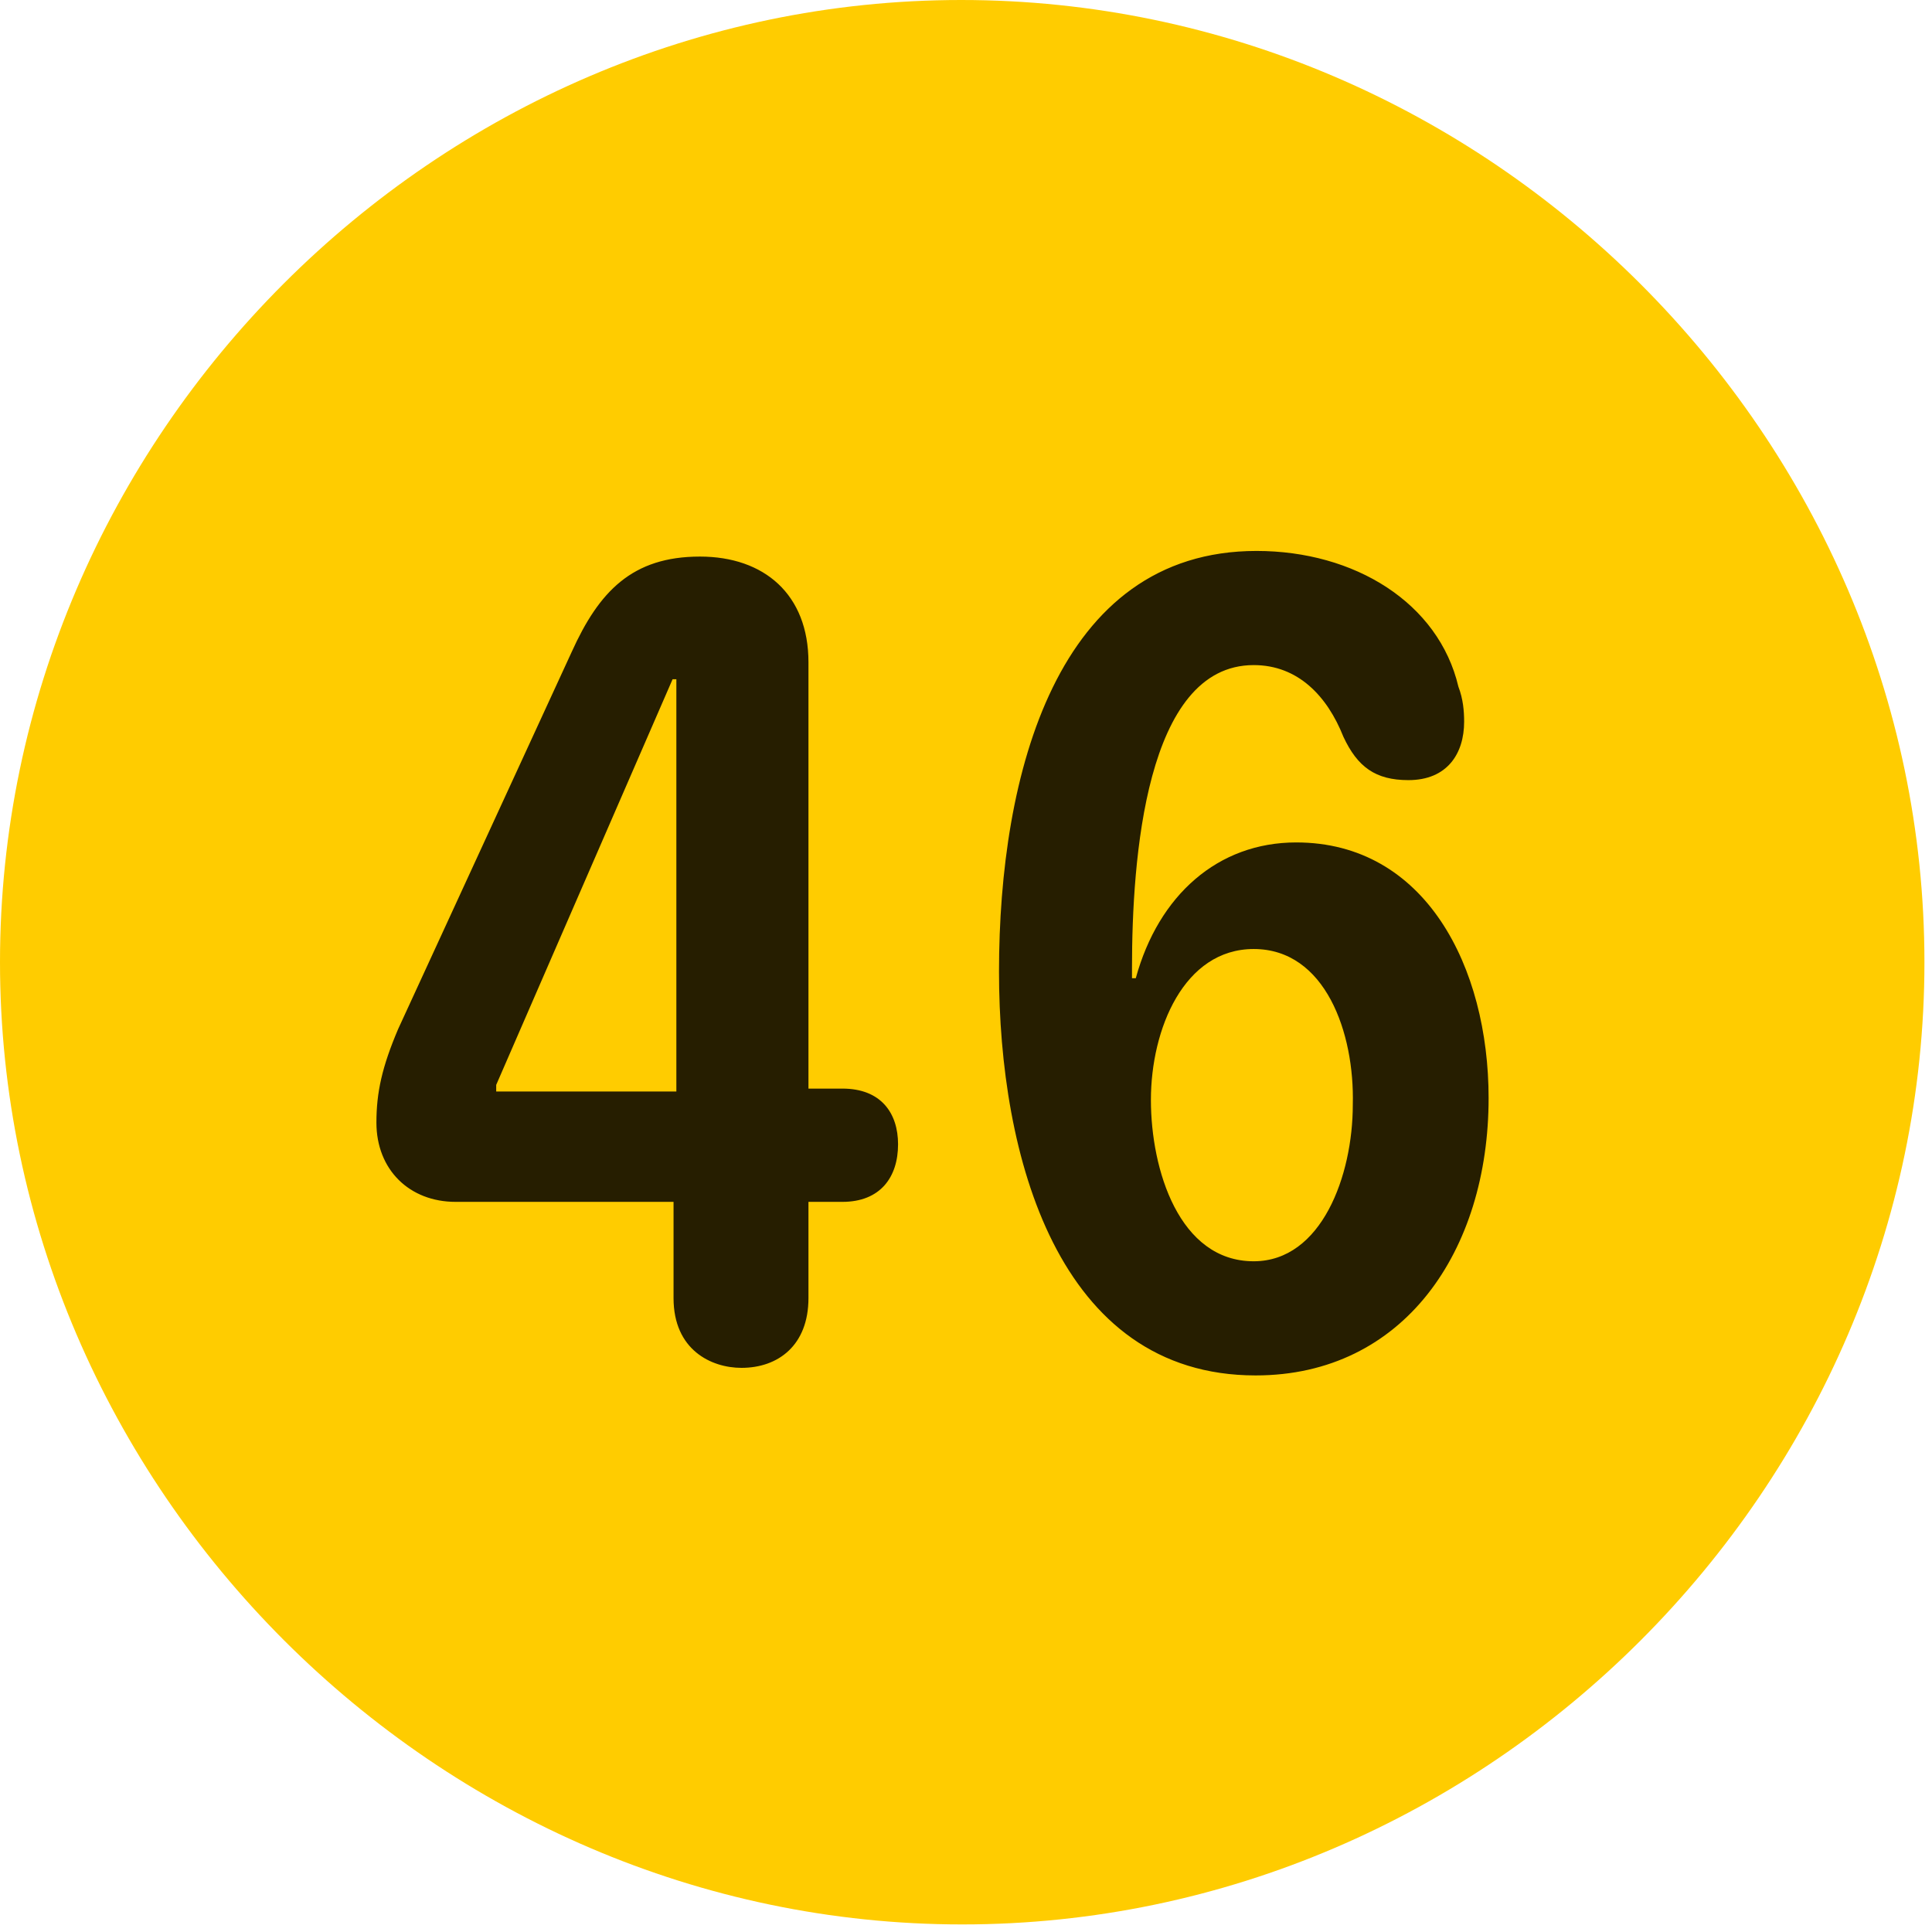 <svg width="24" height="24" viewBox="0 0 24 24" fill="none" xmlns="http://www.w3.org/2000/svg">
<path d="M11.953 23.906C18.492 23.906 23.906 18.48 23.906 11.953C23.906 5.414 18.48 0 11.941 0C5.414 0 0 5.414 0 11.953C0 18.48 5.426 23.906 11.953 23.906Z" fill="#FFCC00"/>
<path d="M9.211 16.992C8.836 16.992 8.367 16.77 8.367 16.125V14.93H5.66C5.086 14.93 4.676 14.531 4.676 13.945C4.676 13.57 4.746 13.254 4.945 12.785L7.102 8.098C7.441 7.348 7.852 6.914 8.695 6.914C9.492 6.914 10.043 7.383 10.043 8.227V13.523H10.465C10.945 13.523 11.156 13.828 11.156 14.215C11.156 14.625 10.934 14.93 10.465 14.93H10.043V16.125C10.043 16.711 9.668 16.992 9.211 16.992ZM8.402 13.559V8.438H8.355L6.164 13.477V13.559H8.402ZM15.598 17.086C13.137 17.086 12.41 14.355 12.41 12.07C12.41 9.621 13.125 6.844 15.609 6.844C16.828 6.844 17.871 7.488 18.117 8.531C18.176 8.684 18.188 8.836 18.188 8.965C18.188 9.363 17.977 9.691 17.496 9.691C17.086 9.691 16.863 9.527 16.688 9.152C16.488 8.648 16.125 8.262 15.574 8.262C14.227 8.262 14.062 10.688 14.062 12.023C14.062 12.059 14.062 12.105 14.062 12.152H14.109C14.391 11.121 15.129 10.465 16.102 10.465C17.707 10.465 18.492 12.012 18.492 13.641C18.492 15.539 17.438 17.086 15.598 17.086ZM15.574 15.668C16.418 15.668 16.805 14.602 16.805 13.723C16.828 12.832 16.465 11.789 15.574 11.789C14.707 11.789 14.297 12.785 14.297 13.664C14.297 14.531 14.648 15.668 15.574 15.668Z" fill="black" fill-opacity="0.85"/>
</svg>
